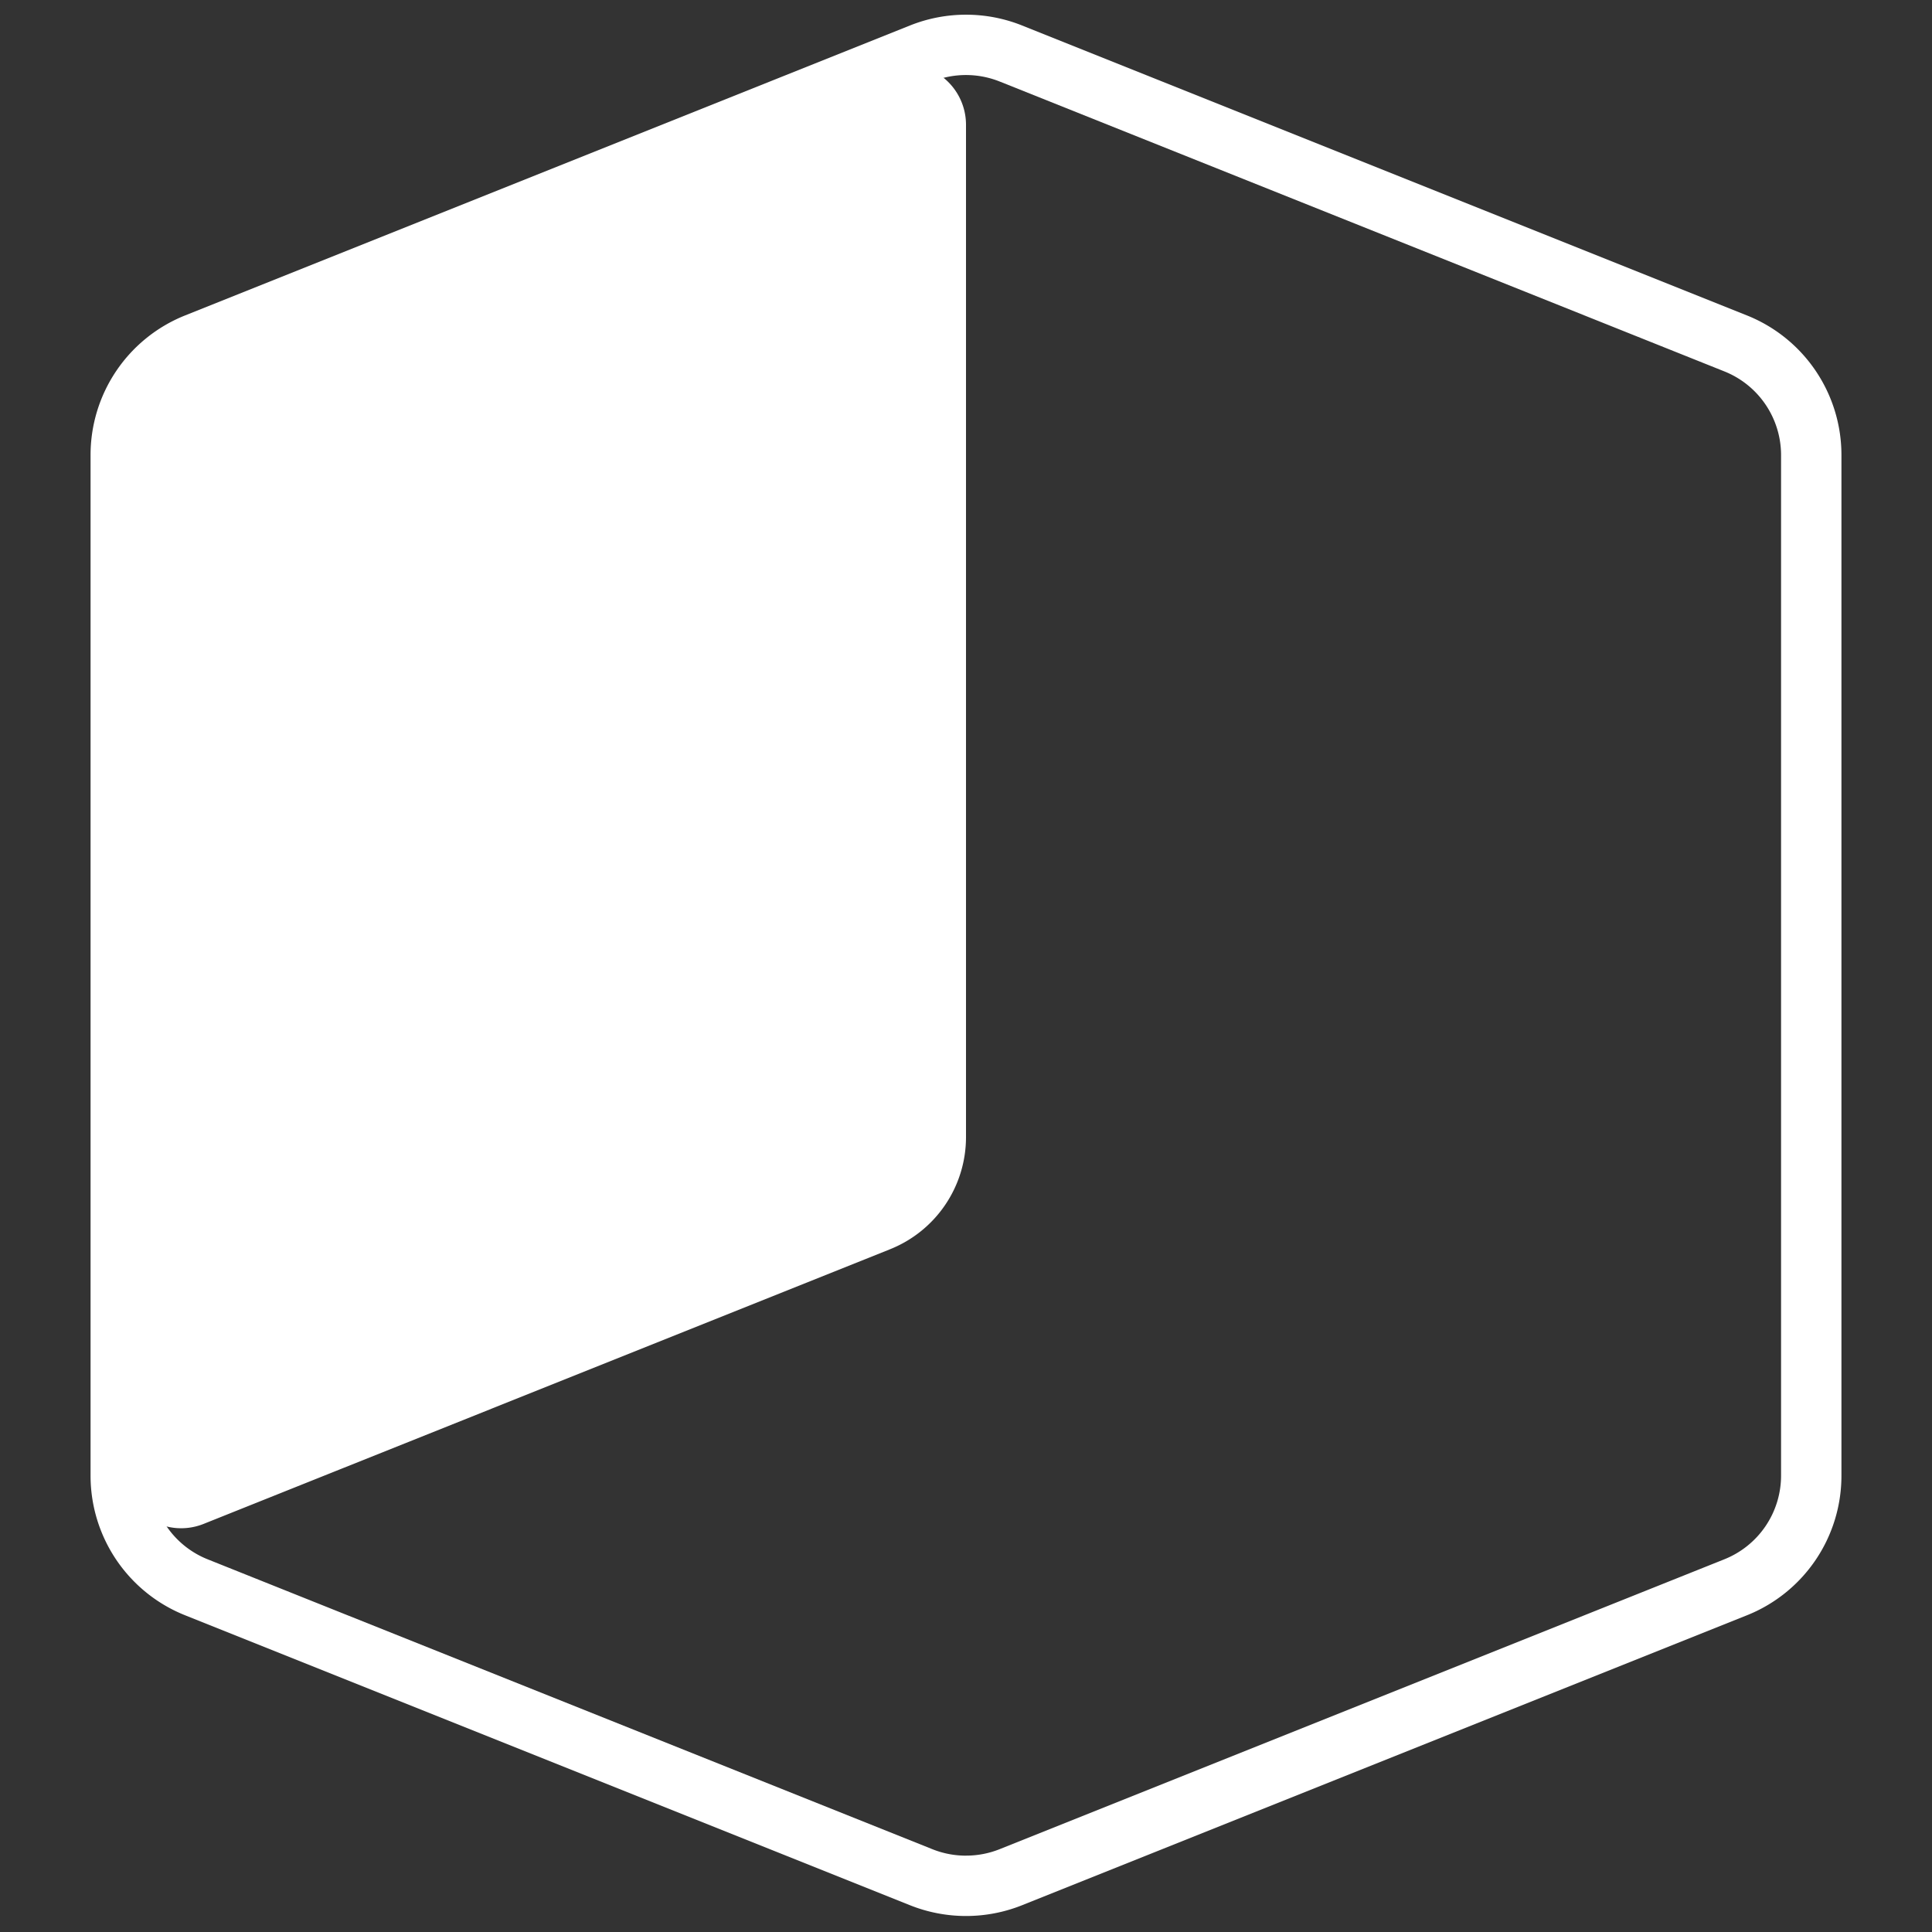 <svg xmlns="http://www.w3.org/2000/svg" xmlns:xlink="http://www.w3.org/1999/xlink" width="64" height="64" viewBox="0 0 64 64"><rect x="0" y="0" width="64" height="64" fill="#333333" stroke="none"/><defs><style>.a{fill:#777;}.b{clip-path:url(#a);}.c{fill:#fff;}.d{fill:none;}</style><clipPath id="a"><rect class="a" width="64" height="64"/></clipPath></defs><g class="b"><path class="c" d="M32,.487a4.985,4.985,0,0,1,1.857.357l24,9.6A4.978,4.978,0,0,1,61,15.087V48.871a4.978,4.978,0,0,1-3.142,4.642l-24,9.6a5.007,5.007,0,0,1-3.714,0l-24-9.6A4.978,4.978,0,0,1,3,48.871V15.087a4.978,4.978,0,0,1,3.142-4.642l24-9.6A4.986,4.986,0,0,1,32,.487Zm0,60.983a2.993,2.993,0,0,0,1.115-.214l24-9.6A2.987,2.987,0,0,0,59,48.871V15.087A2.987,2.987,0,0,0,57.114,12.3l-24-9.6a3.007,3.007,0,0,0-2.23,0l-24,9.6A2.987,2.987,0,0,0,5,15.087V48.871a2.987,2.987,0,0,0,1.886,2.786l24,9.6A2.993,2.993,0,0,0,32,61.471Z"/><path class="d" d="M8.642,53.436l22.615,9.046a2,2,0,0,0,1.486,0l22.615-9.046a2,2,0,0,0,0-3.714L33.486,40.973a4.007,4.007,0,0,0-2.972,0L8.642,49.722A2,2,0,0,0,8.642,53.436Z"/><path class="c" d="M29.257,2.276l-24,9.6A2,2,0,0,0,4,13.733V48.625a2,2,0,0,0,2.743,1.857l22.743-9.1A4,4,0,0,0,32,37.671V4.133A2,2,0,0,0,29.257,2.276Z"/><path class="d" d="M32,4.133V37.671a4,4,0,0,0,2.514,3.714l22.743,9.1A2,2,0,0,0,60,48.625V13.733a2,2,0,0,0-1.257-1.857l-24-9.6A2,2,0,0,0,32,4.133Z"/></g></svg>